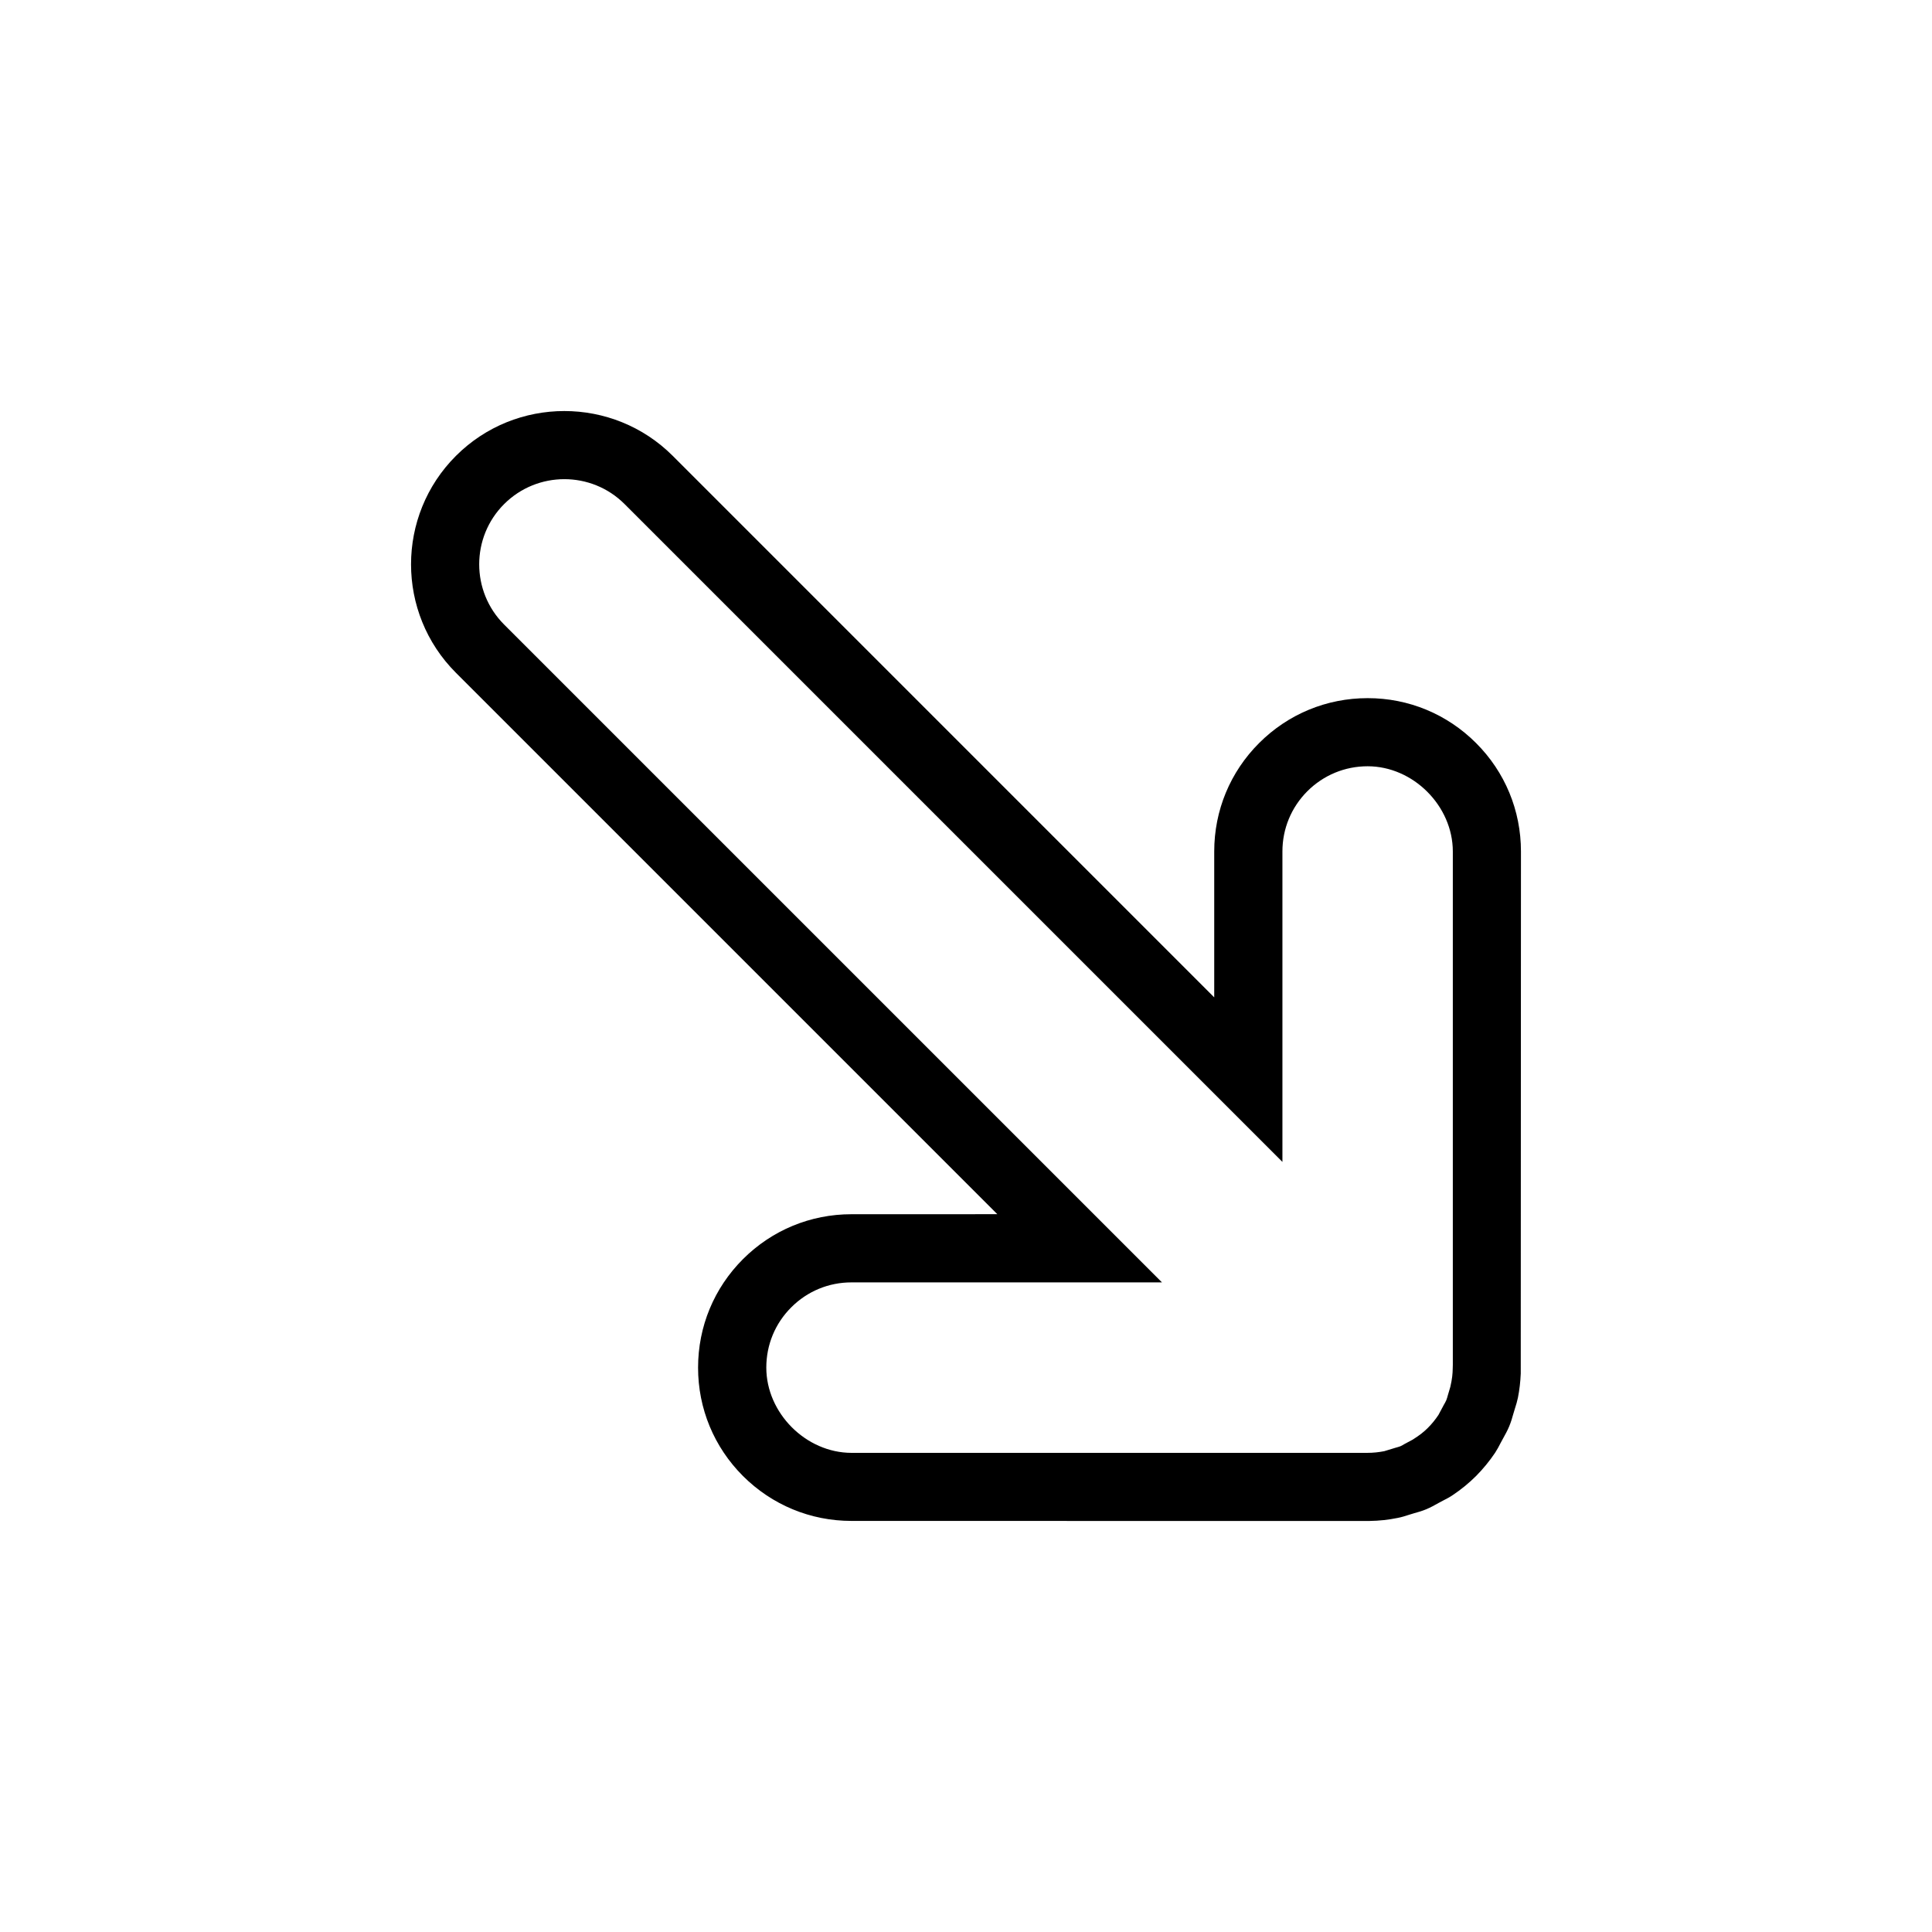 <?xml version="1.0" encoding="utf-8"?>
<!-- Generator: Adobe Illustrator 15.1.0, SVG Export Plug-In . SVG Version: 6.00 Build 0)  -->
<!DOCTYPE svg PUBLIC "-//W3C//DTD SVG 1.1//EN" "http://www.w3.org/Graphics/SVG/1.1/DTD/svg11.dtd">
<svg version="1.1" id="Layer_1" xmlns="http://www.w3.org/2000/svg" xmlns:xlink="http://www.w3.org/1999/xlink" x="0px" y="0px"
	 width="56.689px" height="56.689px" viewBox="0 0 56.689 56.689" enable-background="new 0 0 56.689 56.689" xml:space="preserve">
<path d="M24.984,44.627l15.144,0.002l0.063-0.001c0.272-0.004,0.547-0.033,0.815-0.088c0.113-0.021,0.222-0.055,0.328-0.09
	l0.147-0.045c0.123-0.034,0.246-0.069,0.373-0.122c0.124-0.053,0.24-0.116,0.354-0.181l0.137-0.073
	c0.098-0.049,0.193-0.1,0.28-0.159c0.25-0.167,0.481-0.356,0.69-0.565c0.204-0.207,0.392-0.436,0.555-0.679
	c0.063-0.097,0.116-0.196,0.167-0.297l0.063-0.116c0.066-0.119,0.132-0.237,0.183-0.361c0.052-0.123,0.089-0.25,0.124-0.376
	l0.046-0.153c0.034-0.104,0.065-0.209,0.086-0.311c0.045-0.227,0.073-0.463,0.083-0.71l0.006-15.318
	c0-1.202-0.467-2.332-1.318-3.182c-0.849-0.849-1.979-1.318-3.182-1.317c-1.201,0-2.332,0.467-3.182,1.317
	c-0.851,0.85-1.318,1.98-1.318,3.182v4.281L19.741,13.377c-1.755-1.755-4.609-1.755-6.364,0s-1.755,4.608,0,6.363l15.887,15.887
	l-4.281,0.001c-1.201,0-2.331,0.467-3.182,1.317c-0.85,0.85-1.318,1.98-1.318,3.183c-0.001,1.2,0.467,2.331,1.318,3.182
	C22.652,44.159,23.783,44.627,24.984,44.627z M22.485,40.128c0-0.669,0.259-1.296,0.732-1.768c0.472-0.473,1.101-0.733,1.768-0.732
	h9.11L14.792,18.326c-0.975-0.975-0.975-2.561,0-3.535c0.975-0.975,2.561-0.975,3.535,0l19.302,19.302v-9.109
	c0-0.668,0.26-1.295,0.732-1.768c0.473-0.472,1.1-0.732,1.768-0.732c1.338,0,2.499,1.164,2.5,2.5v15.062l-0.003,0.108
	c-0.002,0.153-0.016,0.309-0.071,0.543l-0.074,0.249c-0.014,0.046-0.023,0.092-0.044,0.14c-0.02,0.048-0.047,0.092-0.072,0.136
	l-0.157,0.294c-0.091,0.137-0.195,0.266-0.311,0.381c-0.111,0.112-0.241,0.217-0.447,0.346l-0.227,0.121
	c-0.047,0.027-0.093,0.056-0.134,0.073c-0.045,0.018-0.093,0.029-0.14,0.043l-0.332,0.101c-0.16,0.031-0.322,0.049-0.49,0.049
	H24.984C23.647,42.628,22.485,41.462,22.485,40.128z"/>
</svg>

